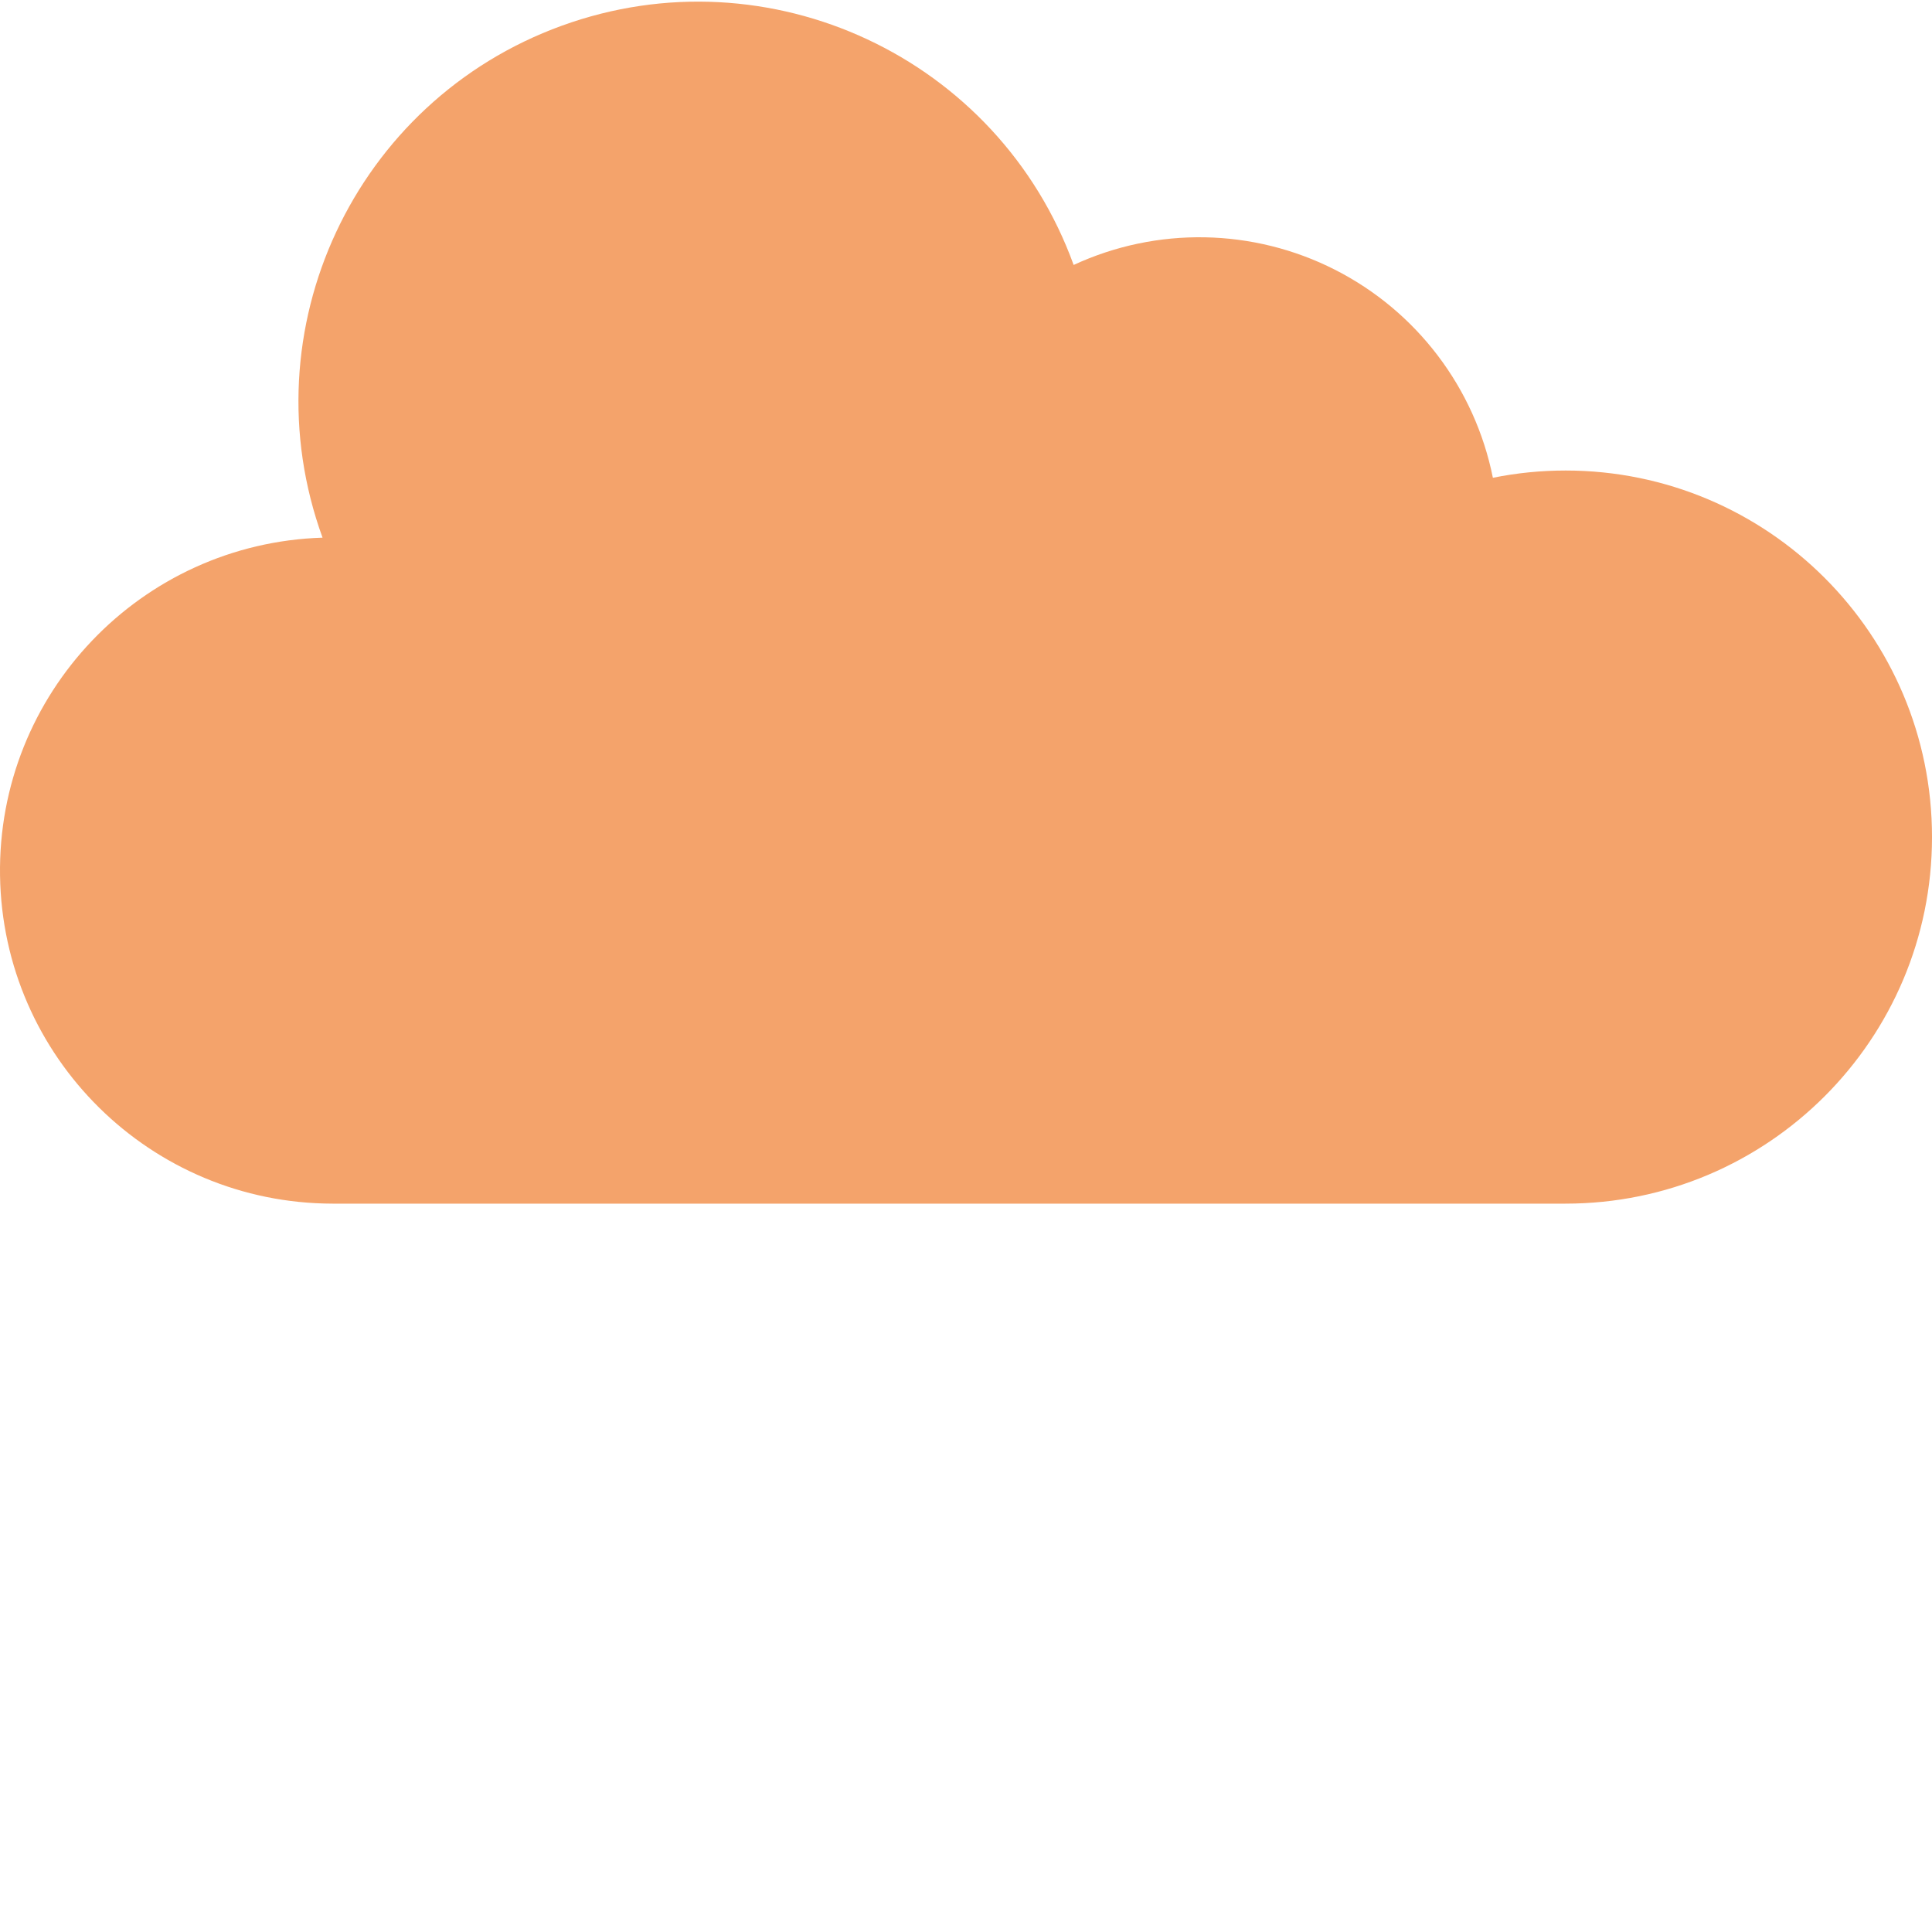 <svg width="463.834" height="463" xmlns="http://www.w3.org/2000/svg">

 <g>
  <title>background</title>
  <rect fill="none" id="canvas_background" height="402" width="582" y="-1" x="-1"/>
 </g>
 <g>
  <title>Layer 1</title>
  <path id="svg_1" fill="#f4a36b" d="m375.836,112.957c-5.852,0 -11.691,0.582 -17.426,1.742c-4.324,-21.582 -18.305,-39.992 -37.934,-49.957c-19.625,-9.965 -42.738,-10.383 -62.715,-1.137c-18.078,-49.797 -73.102,-75.508 -122.898,-57.43s-75.508,73.105 -57.43,122.898c-43.621,1.379 -78.078,37.484 -77.426,81.121c0.656,43.641 36.184,78.691 79.828,78.762l296,0c48.598,0 88,-39.398 88,-88c0,-48.602 -39.402,-88 -88,-88zm0,0"/>
 </g>
</svg>